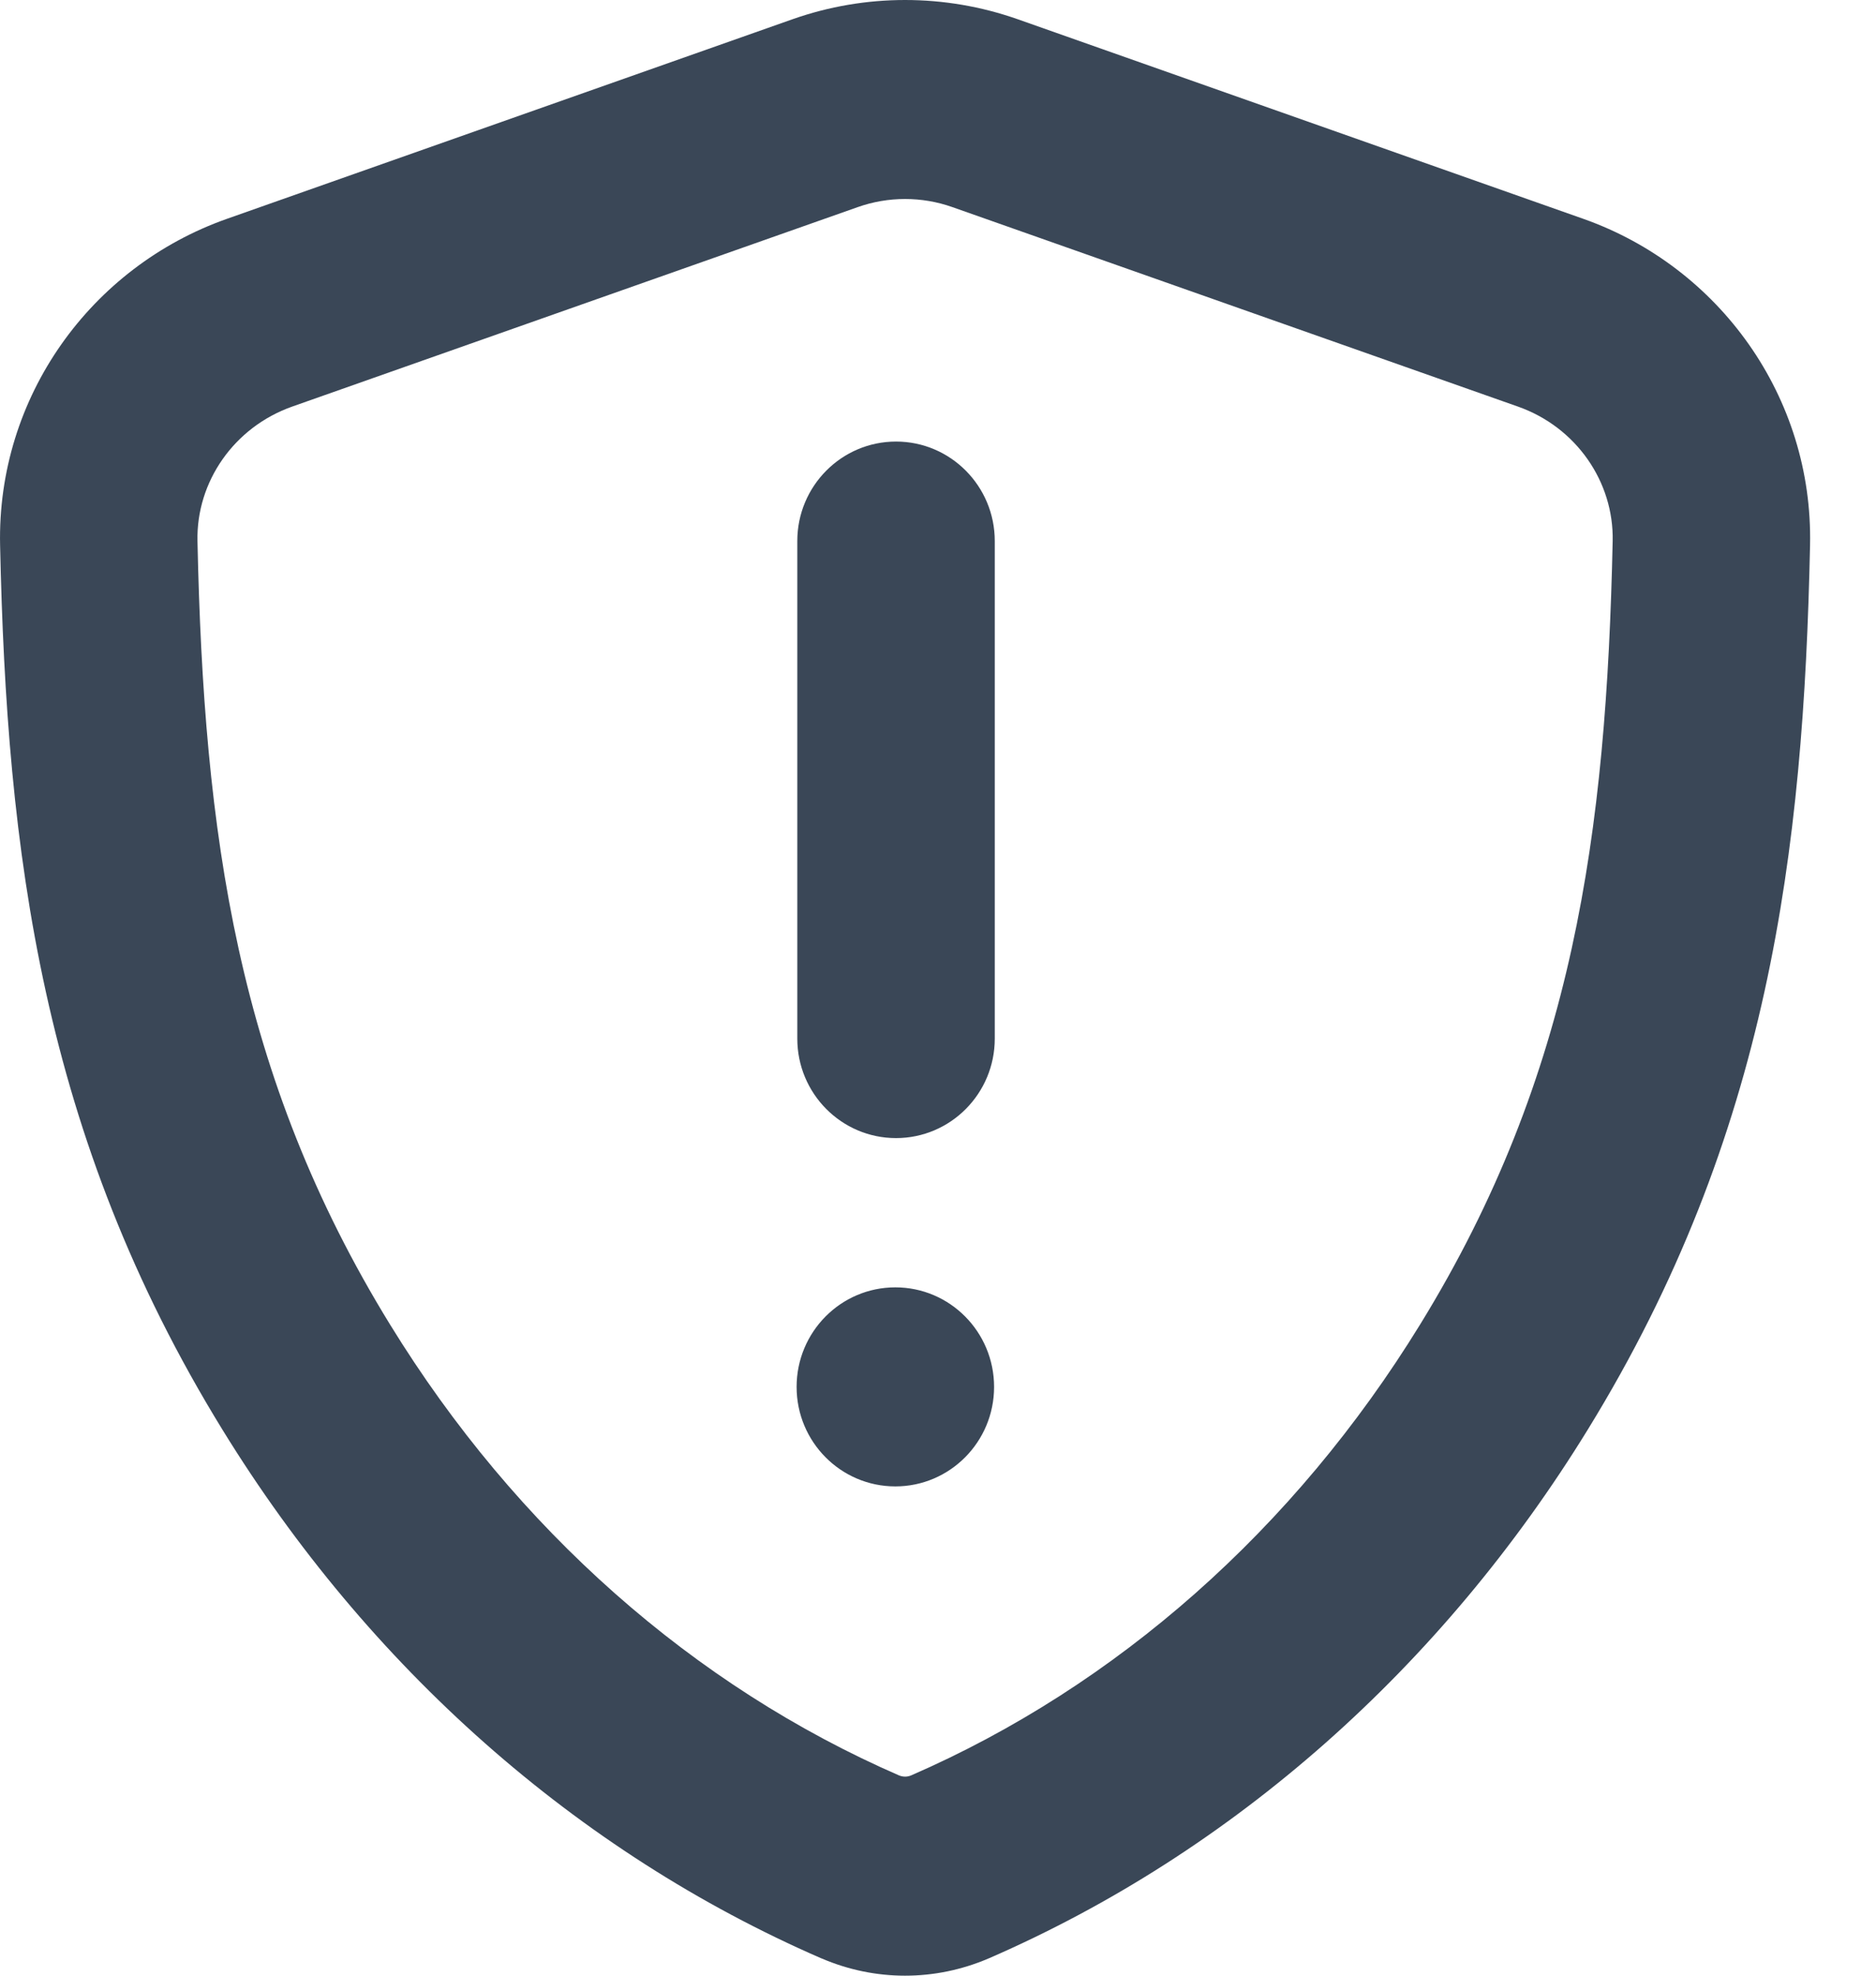 <svg width="19" height="20" viewBox="0 0 19 20" fill="none" xmlns="http://www.w3.org/2000/svg">
<path fill-rule="evenodd" clip-rule="evenodd" d="M8.686 2.097C8.997 1.987 9.336 1.987 9.647 2.097L15.374 4.116C15.964 4.324 16.346 4.878 16.333 5.477C16.269 8.436 15.939 10.878 14.384 13.406C13.108 15.482 11.307 17.068 9.227 17.973C9.187 17.989 9.147 17.989 9.106 17.973C7.028 17.069 5.228 15.485 3.952 13.411C2.398 10.886 2.064 8.437 2 5.477C1.987 4.878 2.369 4.325 2.959 4.116L8.686 2.097ZM10.308 0.195C9.569 -0.065 8.764 -0.065 8.026 0.195L2.299 2.215C0.92 2.701 -0.032 4.019 0.001 5.521C0.068 8.621 0.421 11.497 2.253 14.473C3.733 16.878 5.842 18.748 8.317 19.824L8.317 19.824L8.323 19.826C8.864 20.058 9.469 20.058 10.011 19.826L10.011 19.826L10.016 19.824C12.493 18.747 14.604 16.875 16.084 14.467C17.916 11.488 18.266 8.62 18.332 5.521C18.365 4.019 17.413 2.701 16.035 2.215L10.308 0.195ZM8.075 10.514C8.075 11.07 8.523 11.521 9.075 11.521C9.627 11.521 10.075 11.07 10.075 10.514L10.075 5.477C10.075 4.921 9.627 4.47 9.075 4.47C8.523 4.47 8.075 4.921 8.075 5.477V10.514ZM9.068 15.047C9.62 15.047 10.068 14.596 10.068 14.04C10.068 13.483 9.62 13.032 9.068 13.032C8.516 13.032 8.068 13.483 8.068 14.04C8.068 14.596 8.516 15.047 9.068 15.047Z" fill="#3A4757"/>
</svg>